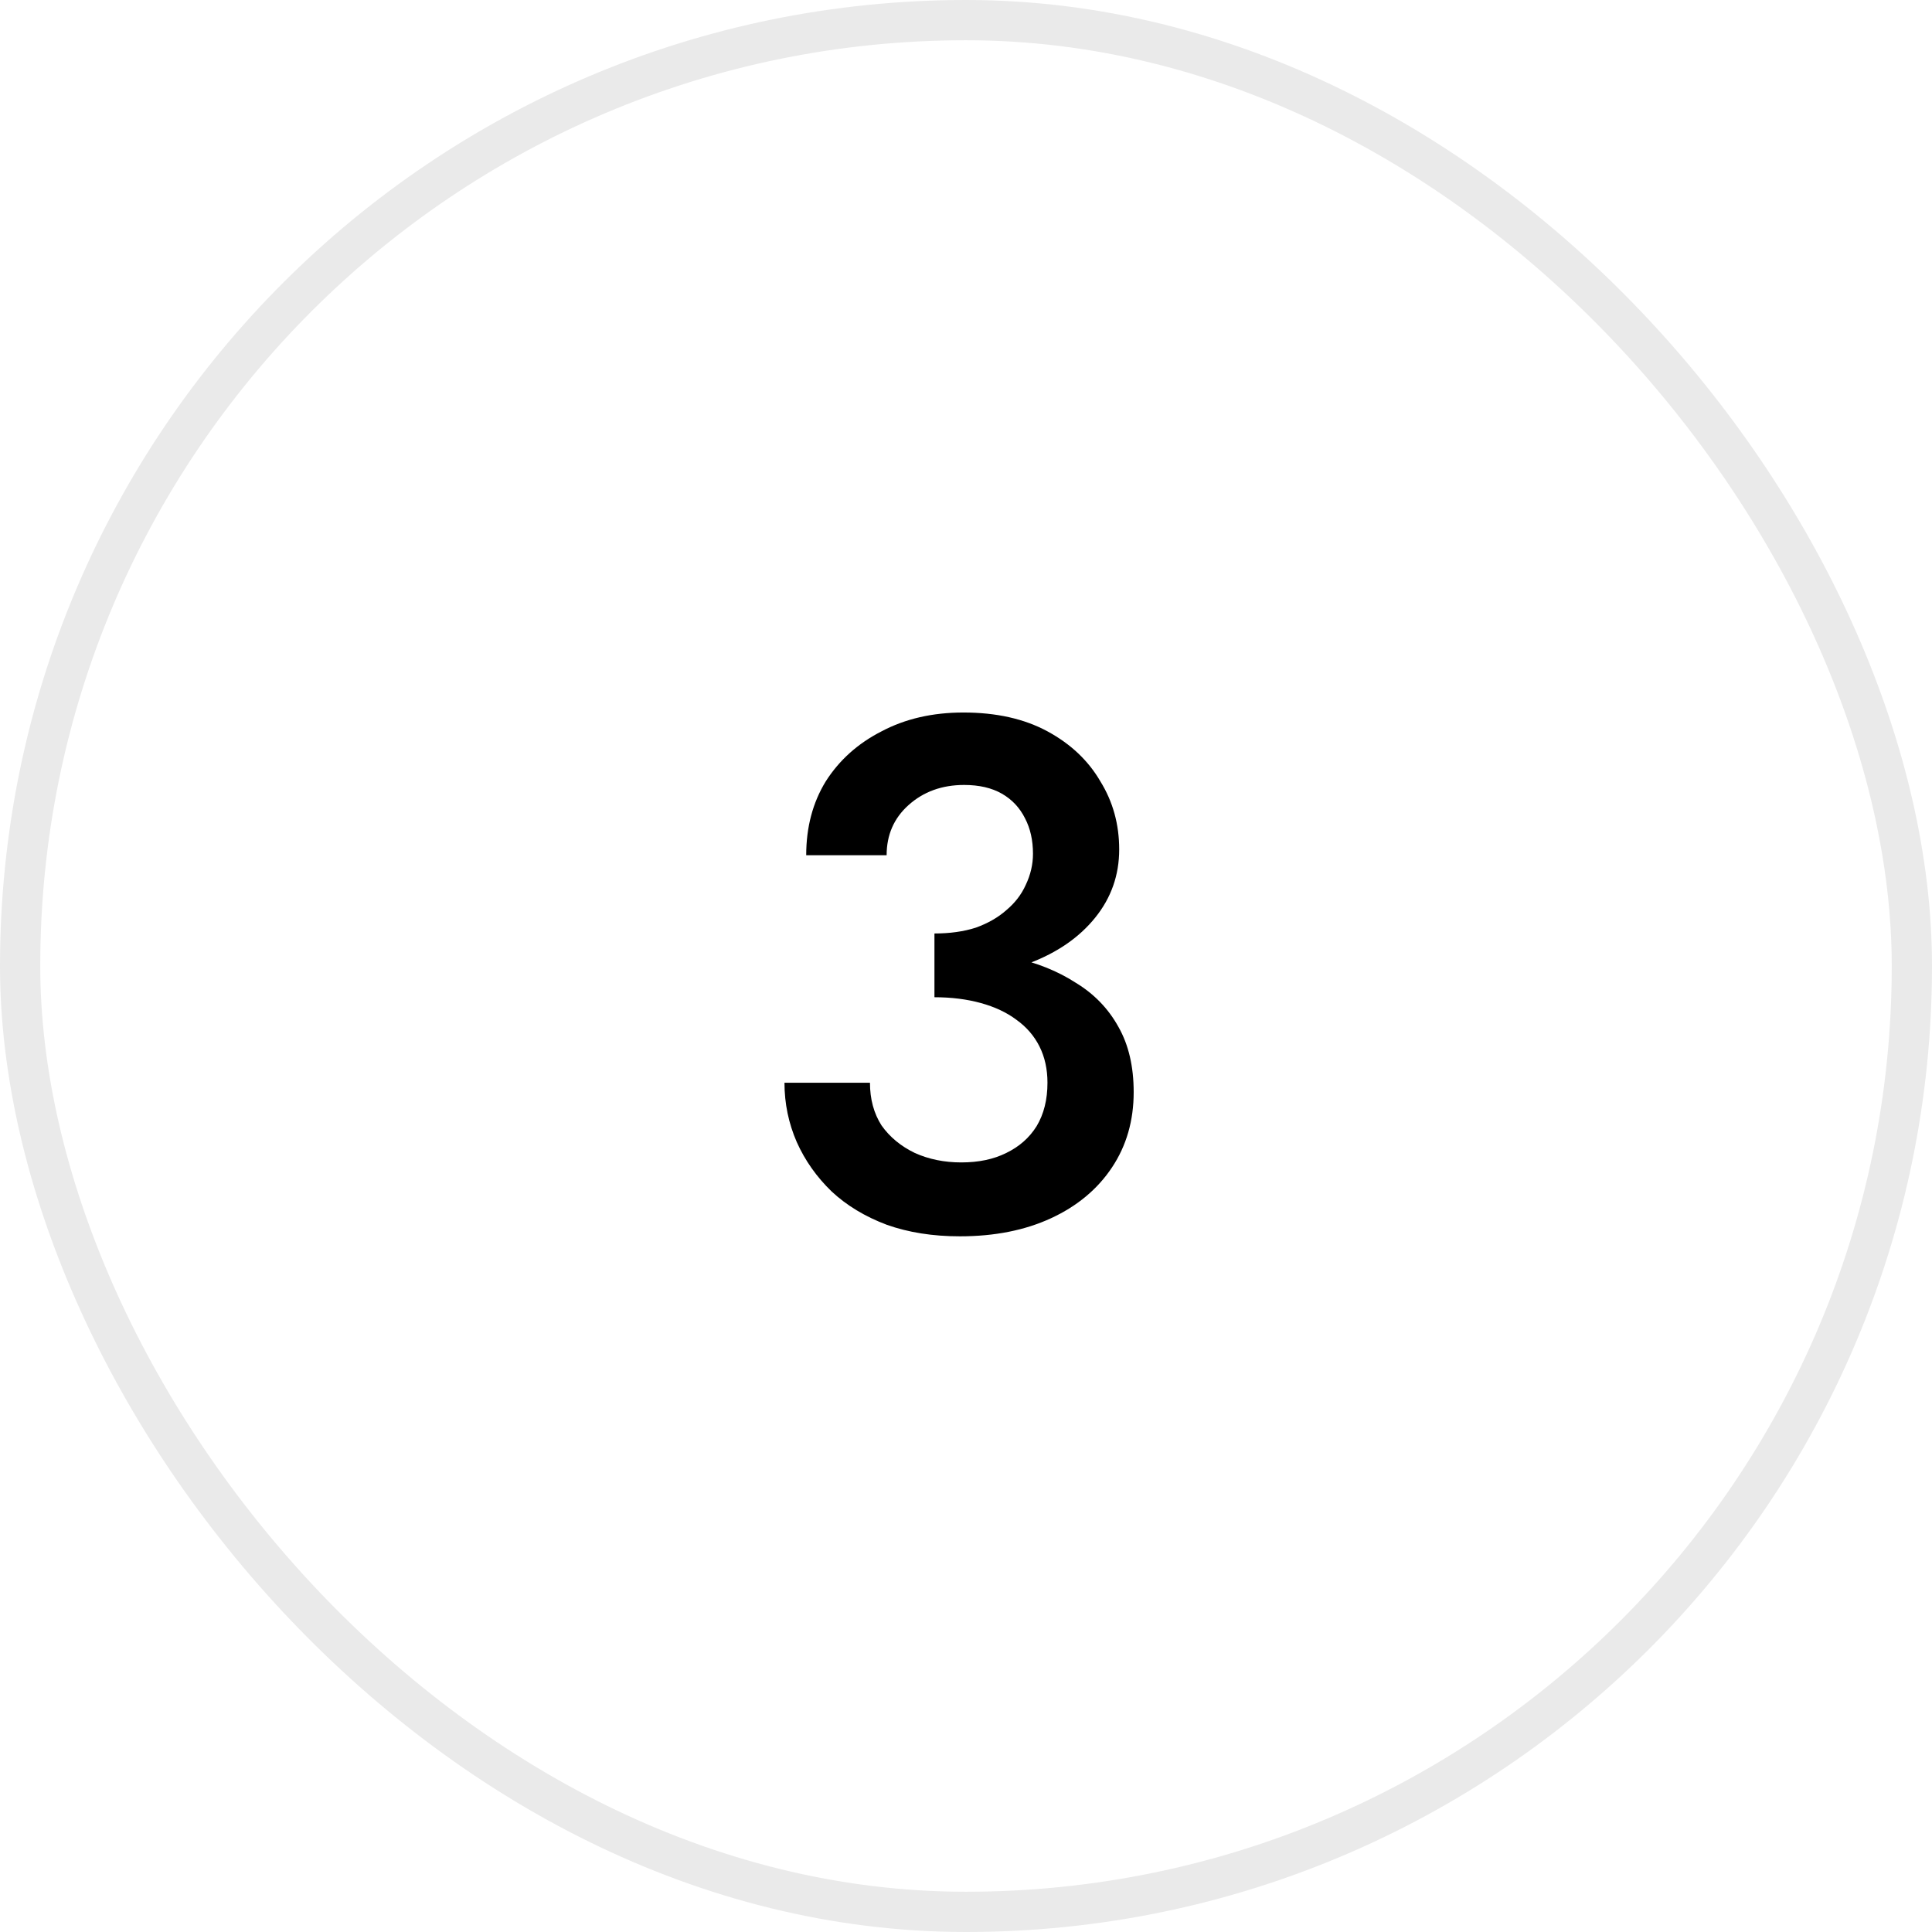 <svg width="48" height="48" viewBox="0 0 48 48" fill="none" xmlns="http://www.w3.org/2000/svg">
<rect x="0.5" y="0.5" width="47" height="47" rx="23.5" stroke="#EAEAEA"/>
<path d="M23.216 24.326V23.192C23.6 23.192 23.942 23.144 24.242 23.048C24.542 22.94 24.794 22.796 24.998 22.616C25.214 22.436 25.376 22.226 25.484 21.986C25.604 21.734 25.664 21.476 25.664 21.212C25.664 20.876 25.598 20.582 25.466 20.33C25.334 20.066 25.142 19.862 24.89 19.718C24.638 19.574 24.326 19.502 23.954 19.502C23.402 19.502 22.94 19.67 22.568 20.006C22.208 20.33 22.028 20.744 22.028 21.248H20.03C20.03 20.552 20.192 19.94 20.516 19.412C20.852 18.884 21.314 18.47 21.902 18.17C22.49 17.858 23.168 17.702 23.936 17.702C24.752 17.702 25.448 17.858 26.024 18.17C26.6 18.482 27.038 18.896 27.338 19.412C27.65 19.916 27.806 20.48 27.806 21.104C27.806 21.74 27.608 22.304 27.212 22.796C26.816 23.288 26.27 23.666 25.574 23.93C24.89 24.194 24.104 24.326 23.216 24.326ZM23.846 30.716C23.174 30.716 22.568 30.62 22.028 30.428C21.488 30.224 21.032 29.948 20.66 29.6C20.288 29.24 20 28.832 19.796 28.376C19.592 27.908 19.49 27.416 19.49 26.9H21.614C21.614 27.308 21.71 27.662 21.902 27.962C22.106 28.25 22.382 28.478 22.73 28.646C23.078 28.802 23.462 28.88 23.882 28.88C24.314 28.88 24.686 28.802 24.998 28.646C25.322 28.49 25.574 28.268 25.754 27.98C25.934 27.68 26.024 27.32 26.024 26.9C26.024 26.564 25.958 26.264 25.826 26C25.694 25.736 25.502 25.514 25.25 25.334C25.01 25.154 24.716 25.016 24.368 24.92C24.02 24.824 23.636 24.776 23.216 24.776V23.57C23.912 23.57 24.56 23.642 25.16 23.786C25.76 23.918 26.282 24.128 26.726 24.416C27.182 24.692 27.536 25.058 27.788 25.514C28.04 25.958 28.166 26.498 28.166 27.134C28.166 27.842 27.986 28.466 27.626 29.006C27.266 29.546 26.762 29.966 26.114 30.266C25.466 30.566 24.71 30.716 23.846 30.716Z" fill="black"/>
</svg>
